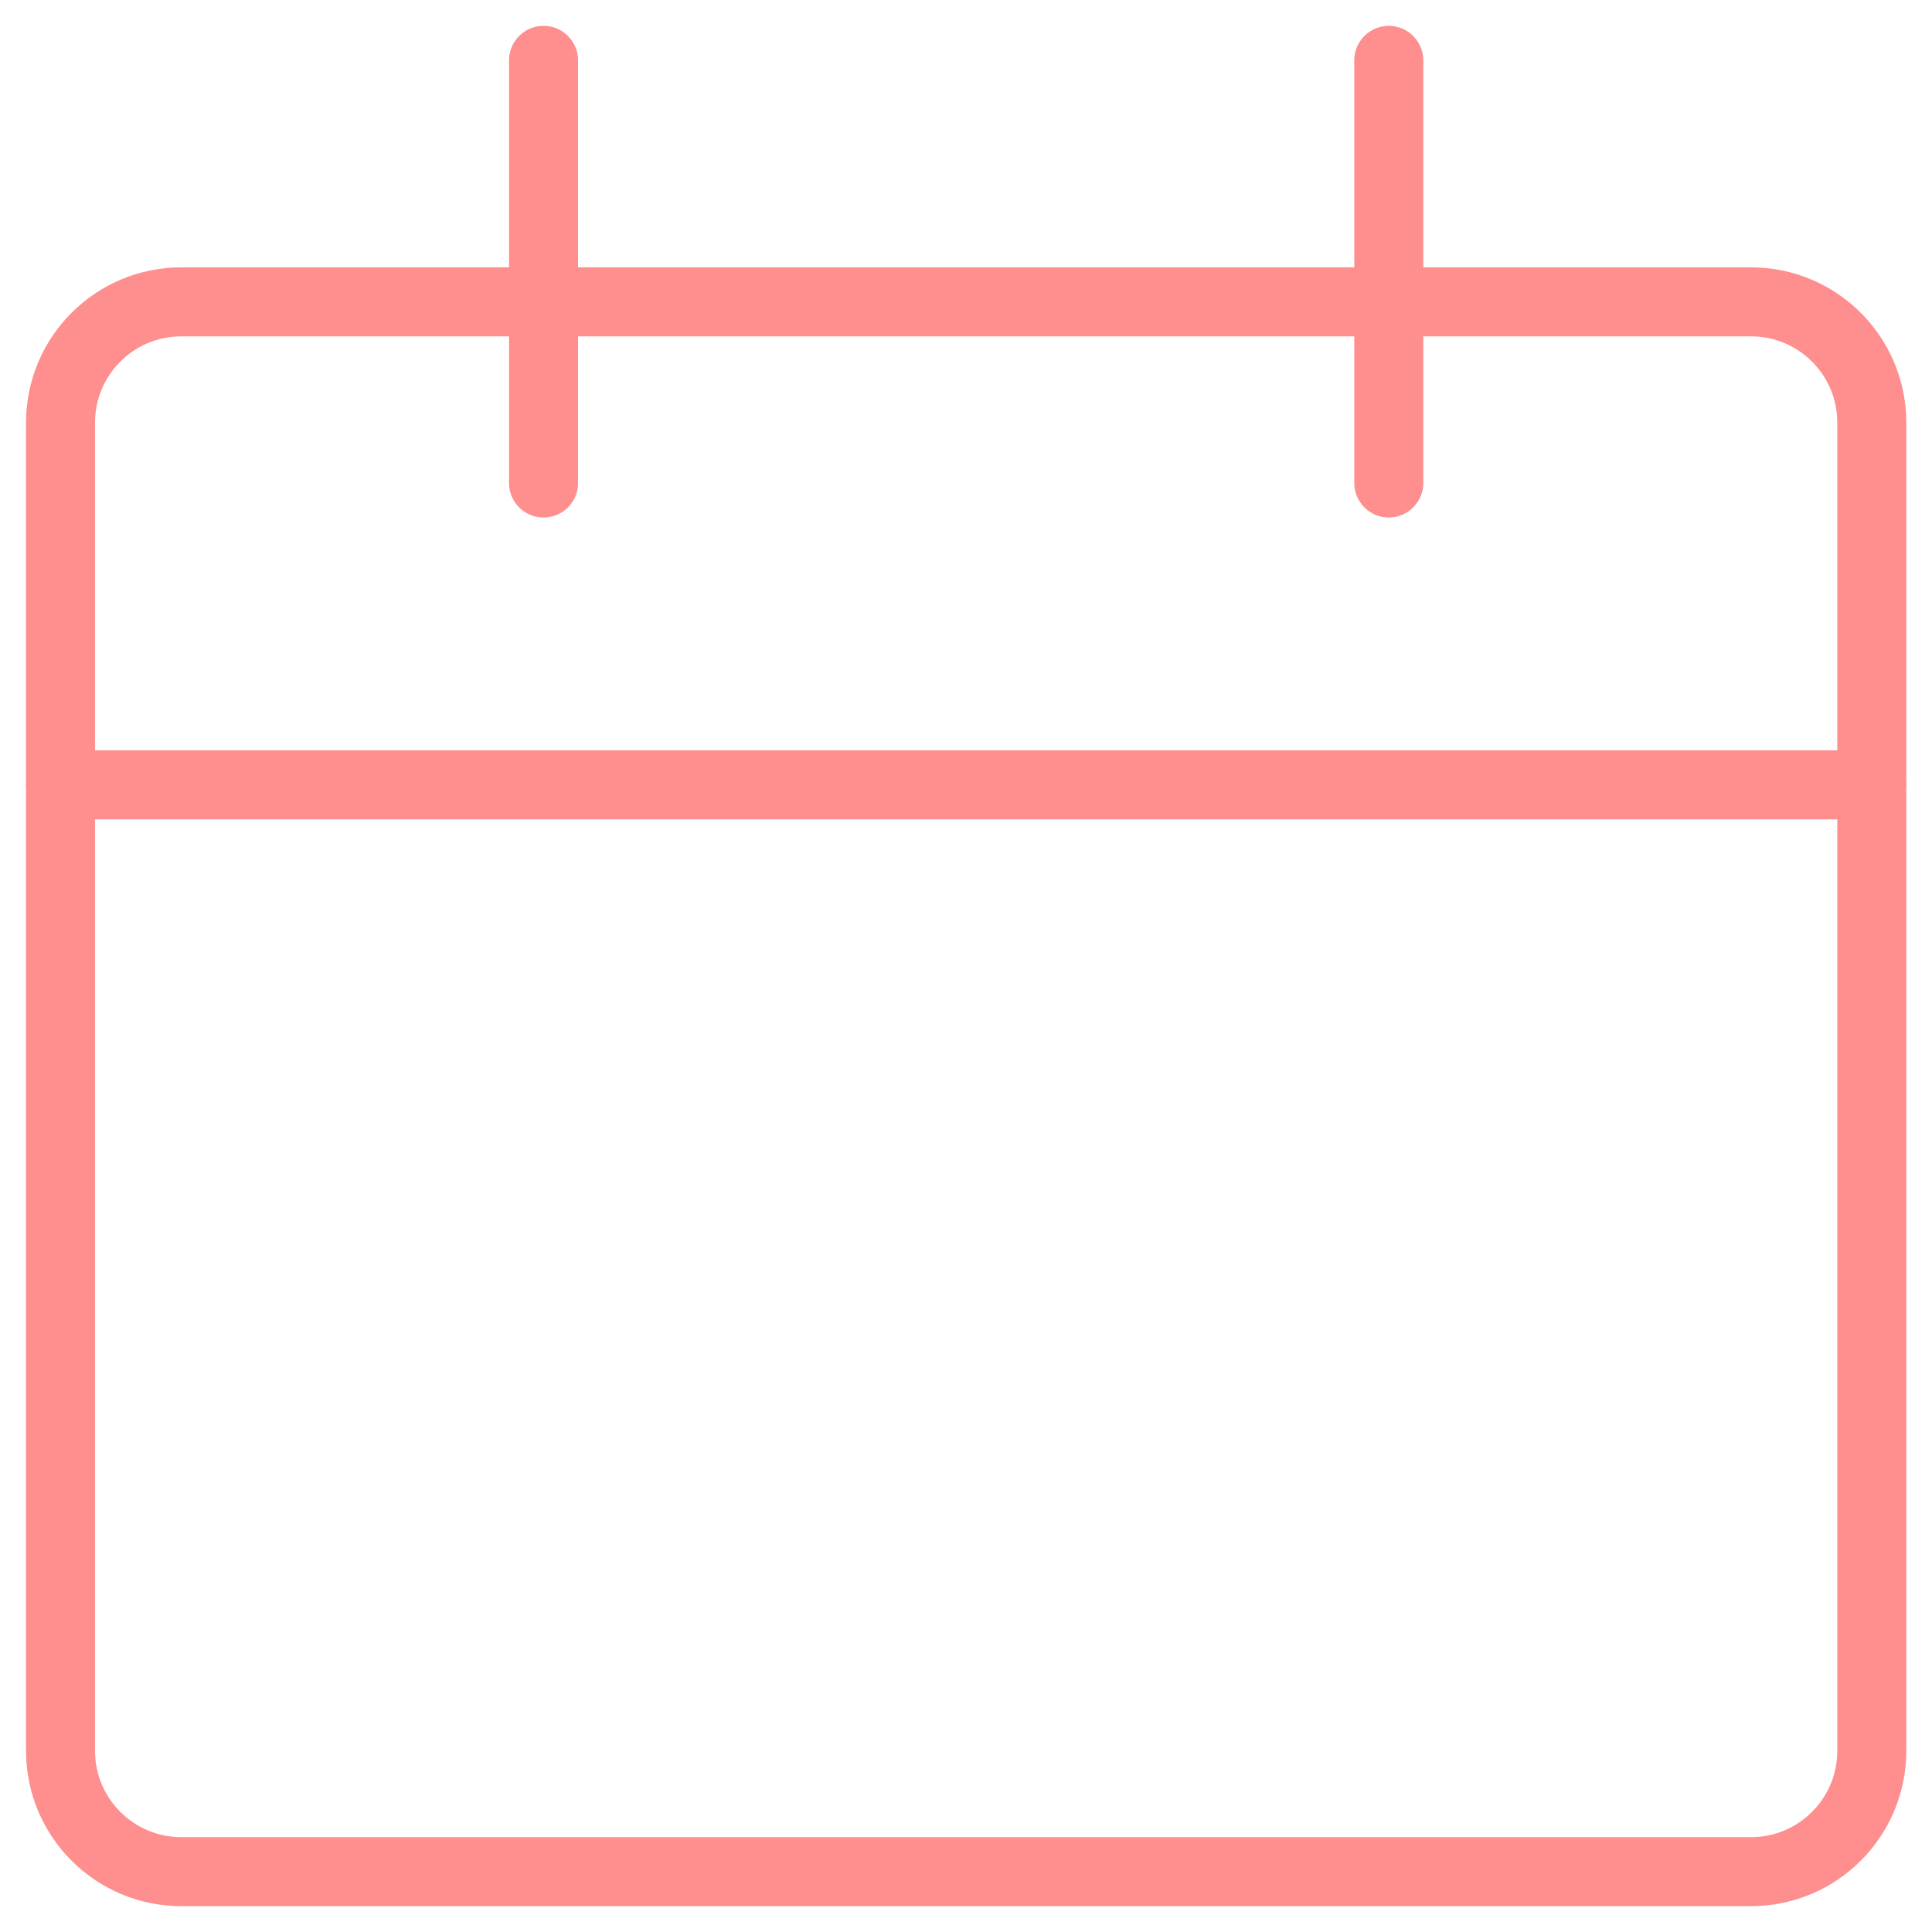 <svg width="42" height="42" viewBox="0 0 42 42" fill="none" xmlns="http://www.w3.org/2000/svg">
<g clip-path="url(#clip0_1_8508)">
<path d="M38.066 6.562H3.941C2.492 6.562 1.316 7.738 1.316 9.188V38.062C1.316 39.512 2.492 40.688 3.941 40.688H38.066C39.516 40.688 40.691 39.512 40.691 38.062V9.188C40.691 7.738 39.516 6.562 38.066 6.562Z" stroke="#FF8E8E" stroke-width="1.5" stroke-linecap="round" stroke-linejoin="round"/>
<path d="M1.316 17.062H40.691" stroke="#FF8E8E" stroke-width="1.5" stroke-linecap="round" stroke-linejoin="round"/>
<path d="M11.816 10.5V1.312" stroke="#FF8E8E" stroke-width="1.5" stroke-linecap="round" stroke-linejoin="round"/>
<path d="M30.191 10.5V1.312" stroke="#FF8E8E" stroke-width="1.5" stroke-linecap="round" stroke-linejoin="round"/>
</g>
<defs>
<clipPath id="clip0_1_8508">
<rect width="42" height="42" fill="white"/>
</clipPath>
</defs>
</svg>
